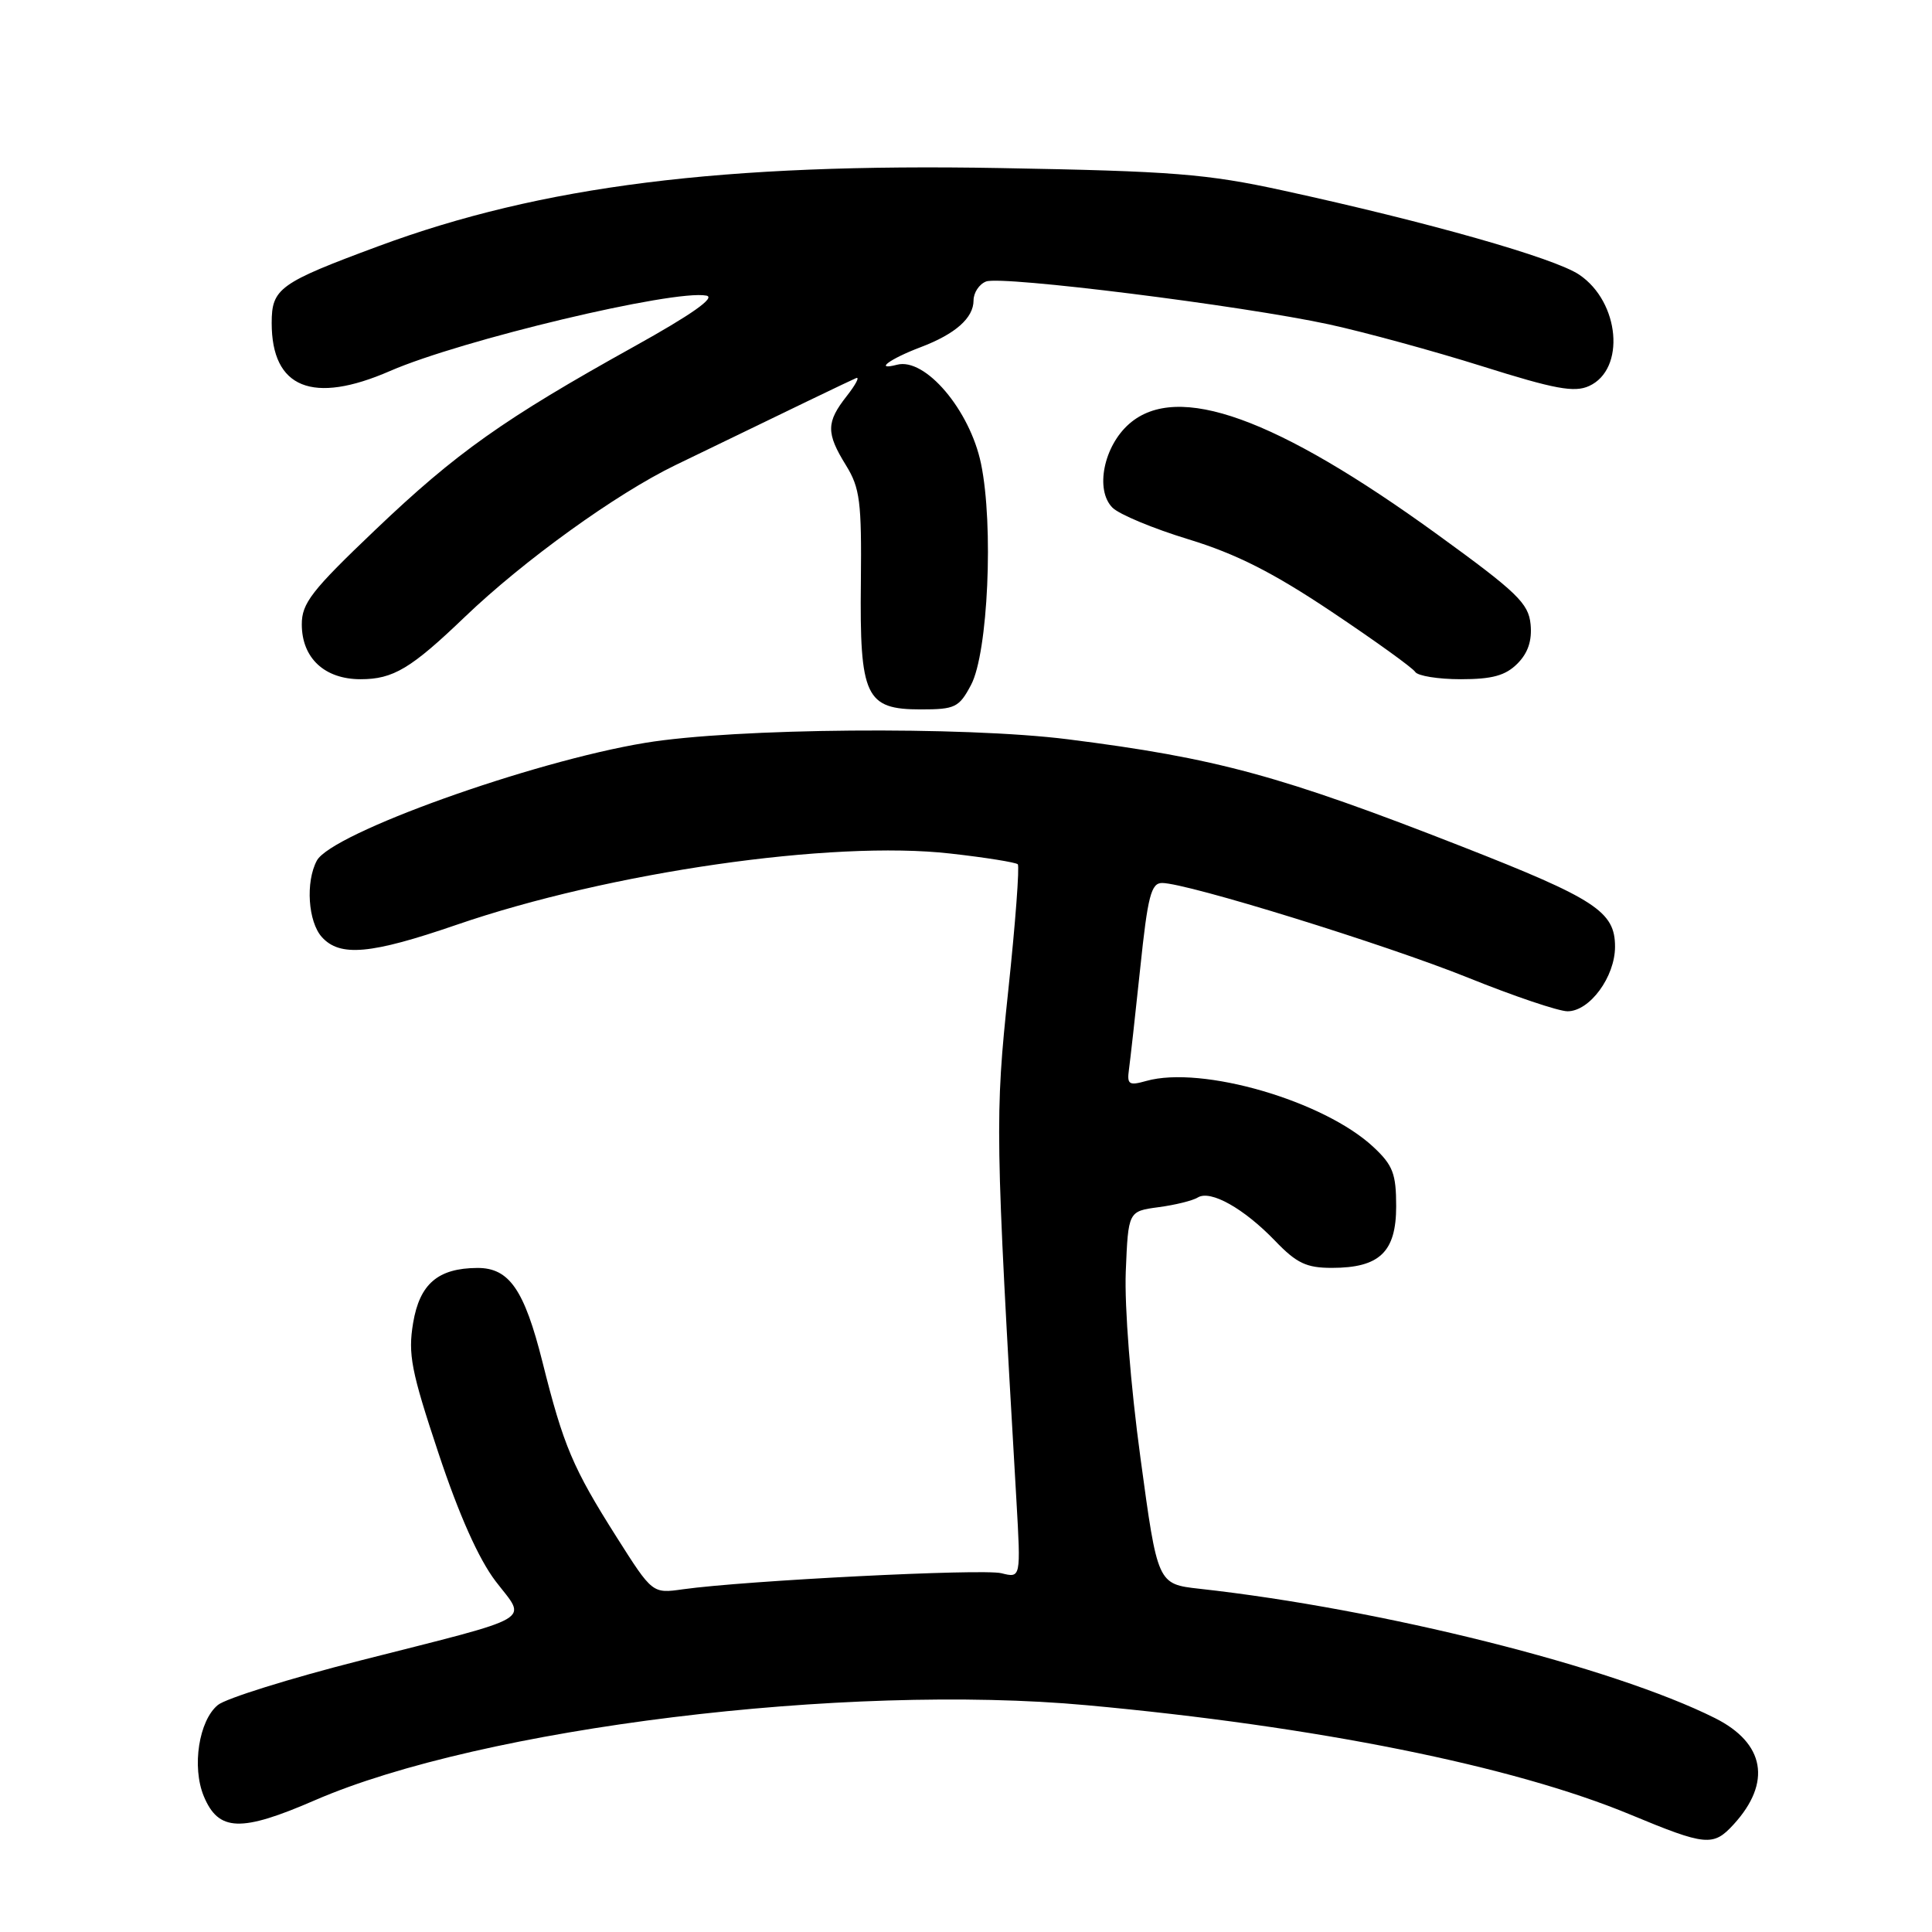 <?xml version="1.0" encoding="UTF-8" standalone="no"?>
<!DOCTYPE svg PUBLIC "-//W3C//DTD SVG 1.1//EN" "http://www.w3.org/Graphics/SVG/1.1/DTD/svg11.dtd" >
<svg xmlns="http://www.w3.org/2000/svg" xmlns:xlink="http://www.w3.org/1999/xlink" version="1.1" viewBox="0 0 256 256">
 <g >
 <path fill="currentColor"
d=" M 229.71 241.75 C 234.79 236.20 233.87 230.97 227.23 227.65 C 213.68 220.87 183.08 213.19 158.94 210.52 C 153.38 209.90 153.38 209.90 151.12 193.20 C 149.80 183.52 148.99 173.14 149.17 168.50 C 149.50 160.50 149.50 160.50 153.50 159.96 C 155.70 159.67 158.05 159.09 158.72 158.67 C 160.40 157.64 164.82 160.12 168.95 164.41 C 171.80 167.38 173.10 168.00 176.47 168.00 C 182.80 168.00 185.00 165.90 185.00 159.84 C 185.00 155.53 184.57 154.40 181.99 151.99 C 175.44 145.87 159.26 141.16 151.89 143.23 C 149.59 143.88 149.32 143.70 149.59 141.73 C 149.76 140.51 150.44 134.44 151.09 128.25 C 152.08 118.75 152.53 117.00 153.98 117.00 C 157.29 117.00 183.61 125.15 194.53 129.55 C 200.60 132.00 206.53 134.00 207.71 134.00 C 210.65 134.00 214.00 129.43 214.00 125.44 C 214.00 120.79 211.43 119.11 193.69 112.16 C 169.70 102.77 161.19 100.45 141.50 97.96 C 127.70 96.22 97.35 96.47 85.50 98.43 C 70.41 100.92 43.91 110.42 41.98 114.04 C 40.47 116.86 40.82 122.14 42.65 124.17 C 45.05 126.82 49.13 126.45 60.47 122.55 C 80.74 115.57 110.24 111.31 125.94 113.10 C 130.59 113.62 134.60 114.27 134.86 114.52 C 135.11 114.78 134.55 122.31 133.60 131.25 C 131.83 147.97 131.86 150.21 134.68 198.80 C 135.27 209.11 135.27 209.11 132.69 208.46 C 130.21 207.84 98.78 209.43 90.48 210.59 C 86.45 211.16 86.45 211.16 81.72 203.70 C 75.90 194.51 74.67 191.61 71.88 180.47 C 69.47 170.88 67.47 167.99 63.25 168.01 C 58.03 168.04 55.61 170.12 54.74 175.30 C 54.05 179.45 54.48 181.67 58.10 192.55 C 60.82 200.74 63.43 206.58 65.67 209.52 C 69.81 214.94 71.43 214.00 47.65 220.05 C 38.38 222.41 29.93 225.05 28.87 225.92 C 26.35 227.98 25.40 234.13 27.00 238.00 C 28.95 242.70 31.90 242.81 41.73 238.54 C 63.85 228.94 111.99 223.01 144.00 225.95 C 174.42 228.74 200.46 233.98 216.00 240.43 C 226.04 244.60 227.01 244.70 229.71 241.75 Z  M 128.67 90.75 C 130.92 86.51 131.68 69.59 129.99 61.44 C 128.51 54.32 122.59 47.35 118.86 48.33 C 115.75 49.14 117.90 47.55 122.00 46.00 C 126.59 44.26 129.00 42.13 129.00 39.81 C 129.00 38.78 129.75 37.65 130.66 37.30 C 132.73 36.50 164.51 40.48 176.09 42.98 C 180.82 44.01 189.97 46.51 196.43 48.54 C 206.02 51.56 208.61 52.04 210.56 51.15 C 215.42 48.94 214.64 40.03 209.26 36.40 C 205.97 34.18 189.28 29.44 170.00 25.24 C 159.87 23.03 155.41 22.68 132.57 22.27 C 95.77 21.60 71.72 24.62 50.12 32.63 C 37.01 37.49 36.00 38.21 36.00 42.80 C 36.00 51.44 41.42 53.63 51.68 49.16 C 61.12 45.05 89.30 38.33 93.60 39.17 C 94.87 39.41 91.67 41.67 84.00 45.93 C 66.73 55.53 60.46 59.98 49.74 70.20 C 41.28 78.26 39.98 79.93 39.99 82.75 C 40.00 87.20 43.01 90.00 47.78 90.00 C 52.11 90.00 54.46 88.59 61.63 81.71 C 69.42 74.25 81.64 65.44 89.48 61.64 C 105.13 54.05 112.55 50.48 113.44 50.10 C 113.95 49.89 113.39 50.96 112.19 52.49 C 109.47 55.95 109.45 57.38 112.10 61.66 C 113.95 64.66 114.18 66.47 114.07 77.15 C 113.90 92.32 114.69 94.00 122.00 94.00 C 126.56 94.00 127.08 93.75 128.67 90.75 Z  M 201.06 87.94 C 202.47 86.53 203.02 84.88 202.81 82.72 C 202.54 79.94 201.02 78.48 190.50 70.85 C 169.07 55.31 156.02 50.61 149.65 56.14 C 146.24 59.10 145.07 64.93 147.41 67.27 C 148.30 68.16 152.84 70.05 157.51 71.47 C 163.81 73.40 168.66 75.85 176.45 81.06 C 182.21 84.91 187.19 88.50 187.52 89.03 C 187.85 89.56 190.57 90.00 193.56 90.00 C 197.72 90.00 199.48 89.52 201.06 87.94 Z "/>
</g>
</svg>
